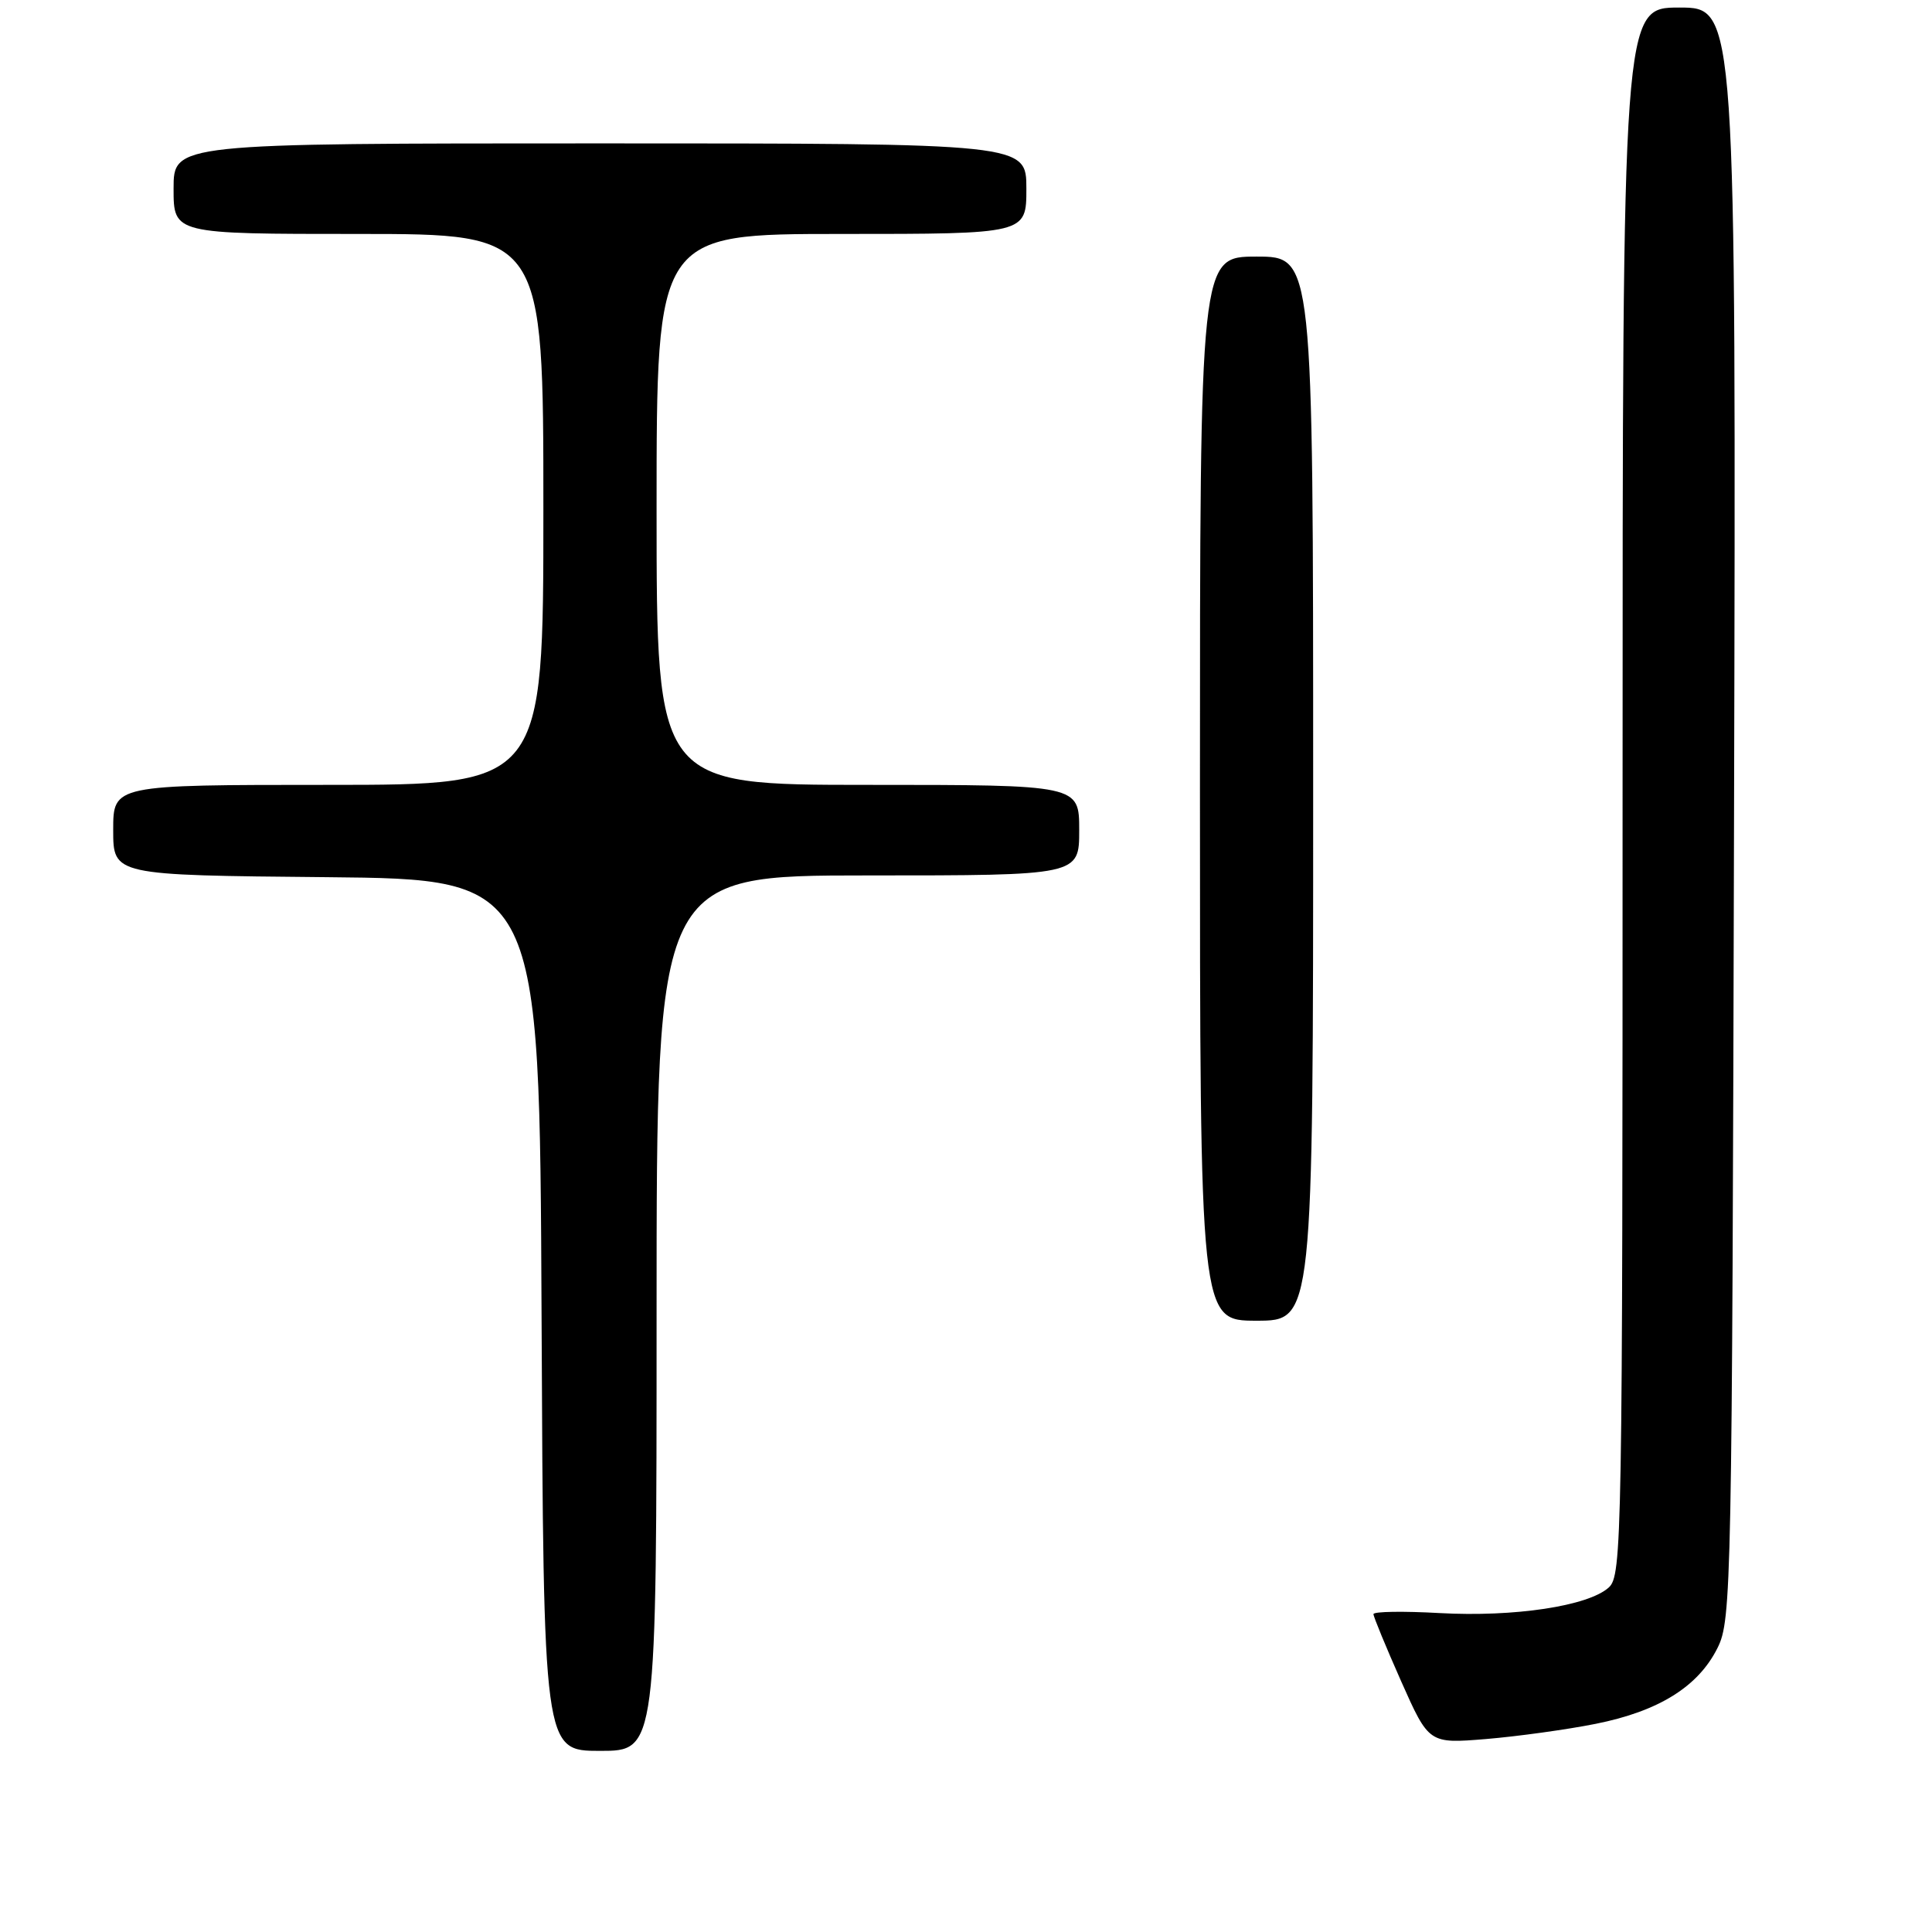 <?xml version="1.0" encoding="UTF-8" standalone="no"?>
<!DOCTYPE svg PUBLIC "-//W3C//DTD SVG 1.1//EN" "http://www.w3.org/Graphics/SVG/1.1/DTD/svg11.dtd" >
<svg xmlns="http://www.w3.org/2000/svg" xmlns:xlink="http://www.w3.org/1999/xlink" version="1.1" viewBox="0 0 256 256">
 <g >
 <path fill="currentColor"
d=" M 87.00 174.00 C 87.00 116.00 87.00 116.00 115.00 116.00 C 143.00 116.00 143.00 116.00 143.00 110.00 C 143.00 104.00 143.00 104.00 115.00 104.00 C 87.00 104.00 87.00 104.00 87.00 67.50 C 87.00 31.00 87.00 31.00 111.50 31.00 C 136.00 31.00 136.00 31.00 136.00 25.00 C 136.00 19.00 136.00 19.00 79.50 19.00 C 23.00 19.00 23.00 19.00 23.00 25.00 C 23.00 31.00 23.00 31.00 47.50 31.00 C 72.00 31.00 72.00 31.00 72.00 67.50 C 72.00 104.00 72.00 104.00 43.50 104.00 C 15.00 104.00 15.00 104.00 15.00 109.98 C 15.00 115.97 15.00 115.97 43.25 116.23 C 71.50 116.50 71.50 116.50 71.76 174.25 C 72.02 232.00 72.02 232.00 79.51 232.00 C 87.00 232.00 87.00 232.00 87.00 174.00 Z  M 211.42 228.42 C 219.80 226.75 225.04 223.48 227.59 218.34 C 229.43 214.65 229.51 210.45 229.77 107.75 C 230.04 1.00 230.04 1.00 222.52 1.00 C 215.00 1.00 215.00 1.00 215.00 104.85 C 215.00 204.24 214.92 208.76 213.17 210.35 C 210.45 212.81 200.66 214.29 190.75 213.74 C 185.94 213.47 182.00 213.53 181.99 213.88 C 181.99 214.22 183.64 218.22 185.66 222.78 C 189.34 231.05 189.34 231.05 196.92 230.43 C 201.09 230.08 207.62 229.18 211.42 228.42 Z  M 174.00 104.50 C 174.00 34.00 174.00 34.00 166.50 34.00 C 159.00 34.00 159.00 34.00 159.00 104.50 C 159.00 175.00 159.00 175.00 166.50 175.00 C 174.00 175.00 174.00 175.00 174.00 104.50 Z "/>
</g>
</svg>
